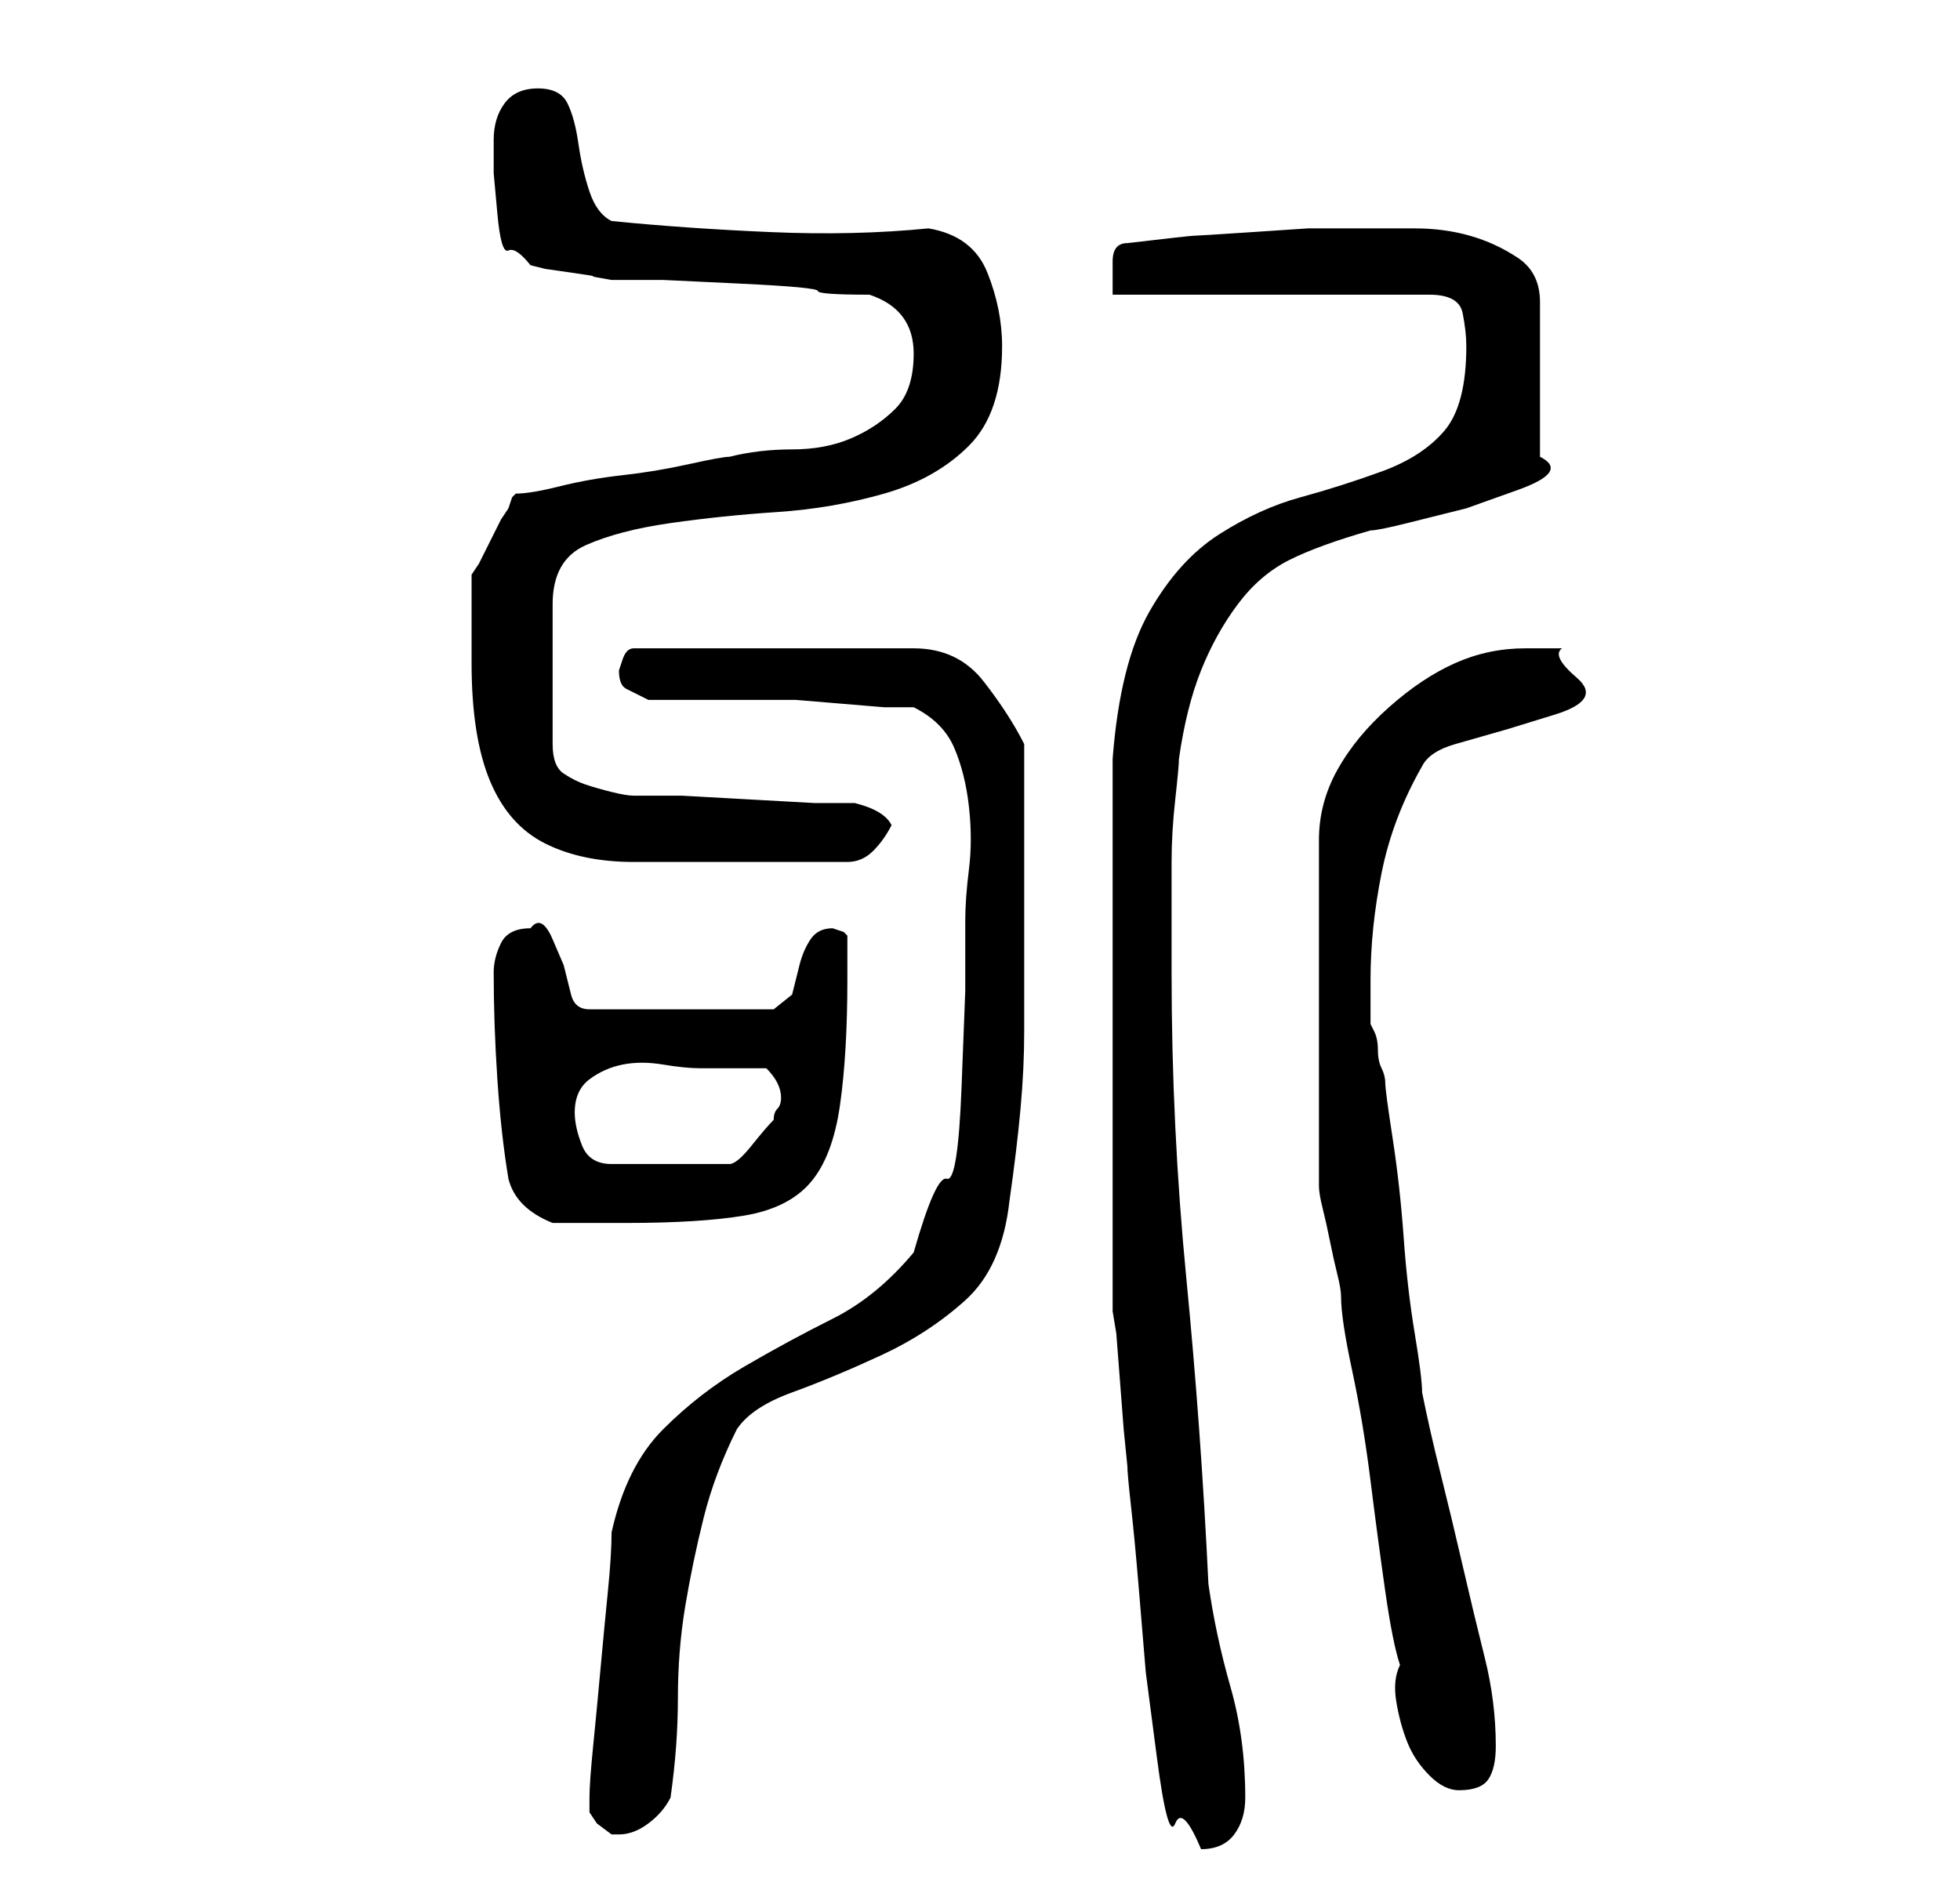 <?xml version="1.0" standalone="no"?>
<!DOCTYPE svg PUBLIC "-//W3C//DTD SVG 1.1//EN" "http://www.w3.org/Graphics/SVG/1.1/DTD/svg11.dtd" >
<svg xmlns="http://www.w3.org/2000/svg" xmlns:xlink="http://www.w3.org/1999/xlink" version="1.1" viewBox="-10 0 266 256">
   <path fill="currentColor"
d="M141 140v38l0.5 3t0.5 6.5t0.5 6.5t0.5 5q0 1 0.5 5.5t1 10.5l1 12t1.5 11.5t2.5 9t3.5 3.5q3 0 4.5 -2t1.5 -5q0 -8 -2 -15t-3 -14q-1 -21 -3 -41.5t-2 -41.5v-6v-9q0 -4 0.5 -8.5t0.5 -5.5q1 -7 3 -12t5 -9t7 -6t11 -4q1 0 5 -1l8 -2t7 -2.5t3 -4.5v-21q0 -4 -3 -6
t-6.5 -3t-7.5 -1h-7h-7.5t-7.5 0.5t-8 0.5t-9 1q-2 0 -2 2.5v4.5h43q4 0 4.5 2.5t0.5 4.5q0 8 -3 11.5t-8.5 5.5t-11 3.5t-11 5t-9.5 10.5t-5 20v37zM70 245v1l1 1.5t2 1.5h1q2 0 4 -1.5t3 -3.5q1 -7 1 -13.5t1 -12.5t2.5 -12t4.5 -12q2 -3 7.5 -5t12 -5t11.5 -7.5t6 -13.5
q1 -7 1.5 -12.5t0.5 -10.5v-10v-12v-17q-2 -4 -5.5 -8.5t-9.5 -4.5h-38q-1 0 -1.5 1.5l-0.5 1.5q0 2 1 2.5l3 1.5h3h5h5h3h4t6 0.5t6 0.5h4q4 2 5.5 5.5t2 8t0 8.5t-0.5 7v9.5t-0.5 13t-2 12.5t-4.5 10q-5 6 -11 9t-12 6.5t-11 8.5t-7 14q0 3 -0.5 8t-1 10.5t-1 10.5t-0.5 7
v1zM180 226q-1 2 -0.5 5t1.5 5.5t3 4.5t4 2q3 0 4 -1.5t1 -4.5q0 -6 -1.5 -12t-3 -12.5t-3 -12.5t-2.5 -11q0 -2 -1 -8t-1.5 -13t-1.5 -13.5t-1 -7.5t-0.5 -2t-0.5 -2.5t-0.5 -2.5l-0.5 -1v-3v-3q0 -7 1.5 -14.5t5.5 -14.5q1 -2 4.5 -3l7 -2t6.5 -2t3 -5t-2 -4h-5
q-5 0 -9.5 2t-9 6t-7 8.5t-2.5 9.5v47q0 1 0.5 3t1 4.5t1 4.5t0.5 3q0 3 1.5 10t2.5 15t2 15t2 10zM59 160q1 4 6 6h5h5q10 0 16 -1t9 -4.5t4 -10.5t1 -17v-6l-0.5 -0.5t-1.5 -0.5q-2 0 -3 1.5t-1.5 3.5l-1 4t-2.5 2h-25q-2 0 -2.5 -2l-1 -4t-1.5 -3.5t-3 -1.5q-3 0 -4 2
t-1 4q0 7 0.5 14.5t1.5 13.5zM68 151q0 -3 2 -4.5t4.5 -2t5.5 0t5 0.5h9q1 1 1.5 2t0.5 2t-0.5 1.5t-0.5 1.5q-1 1 -3 3.5t-3 2.5h-16q-3 0 -4 -2.5t-1 -4.5zM54 90q0 10 2.5 16t7.5 8.5t12 2.5h17h12q2 0 3.5 -1.5t2.5 -3.5q-1 -2 -5 -3h-5.5t-9 -0.5t-9 -0.5h-6.5
q-1 0 -3 -0.5t-3.5 -1t-3 -1.5t-1.5 -4v-19q0 -6 4.5 -8t11.5 -3t14.5 -1.5t14.5 -2.5t11.5 -6.5t4.5 -13.5q0 -5 -2 -10t-8 -6q-10 1 -21.5 0.5t-21.5 -1.5q-2 -1 -3 -4t-1.5 -6.5t-1.5 -5.5t-4 -2t-4.5 2t-1.5 5v4.5t0.5 5.5t1.5 5t3 2l2 0.5t3.5 0.5t3 0.5t2.5 0.5h7
t10.5 0.5t10.5 1t7 0.5q6 2 6 8q0 5 -2.5 7.5t-6 4t-8 1.5t-8.5 1q-1 0 -5.5 1t-9 1.5t-8.5 1.5t-6 1l-0.5 0.5t-0.5 1.5l-1 1.5t-1.5 3t-1.5 3l-1 1.5v3v3v4v2z" />
</svg>
